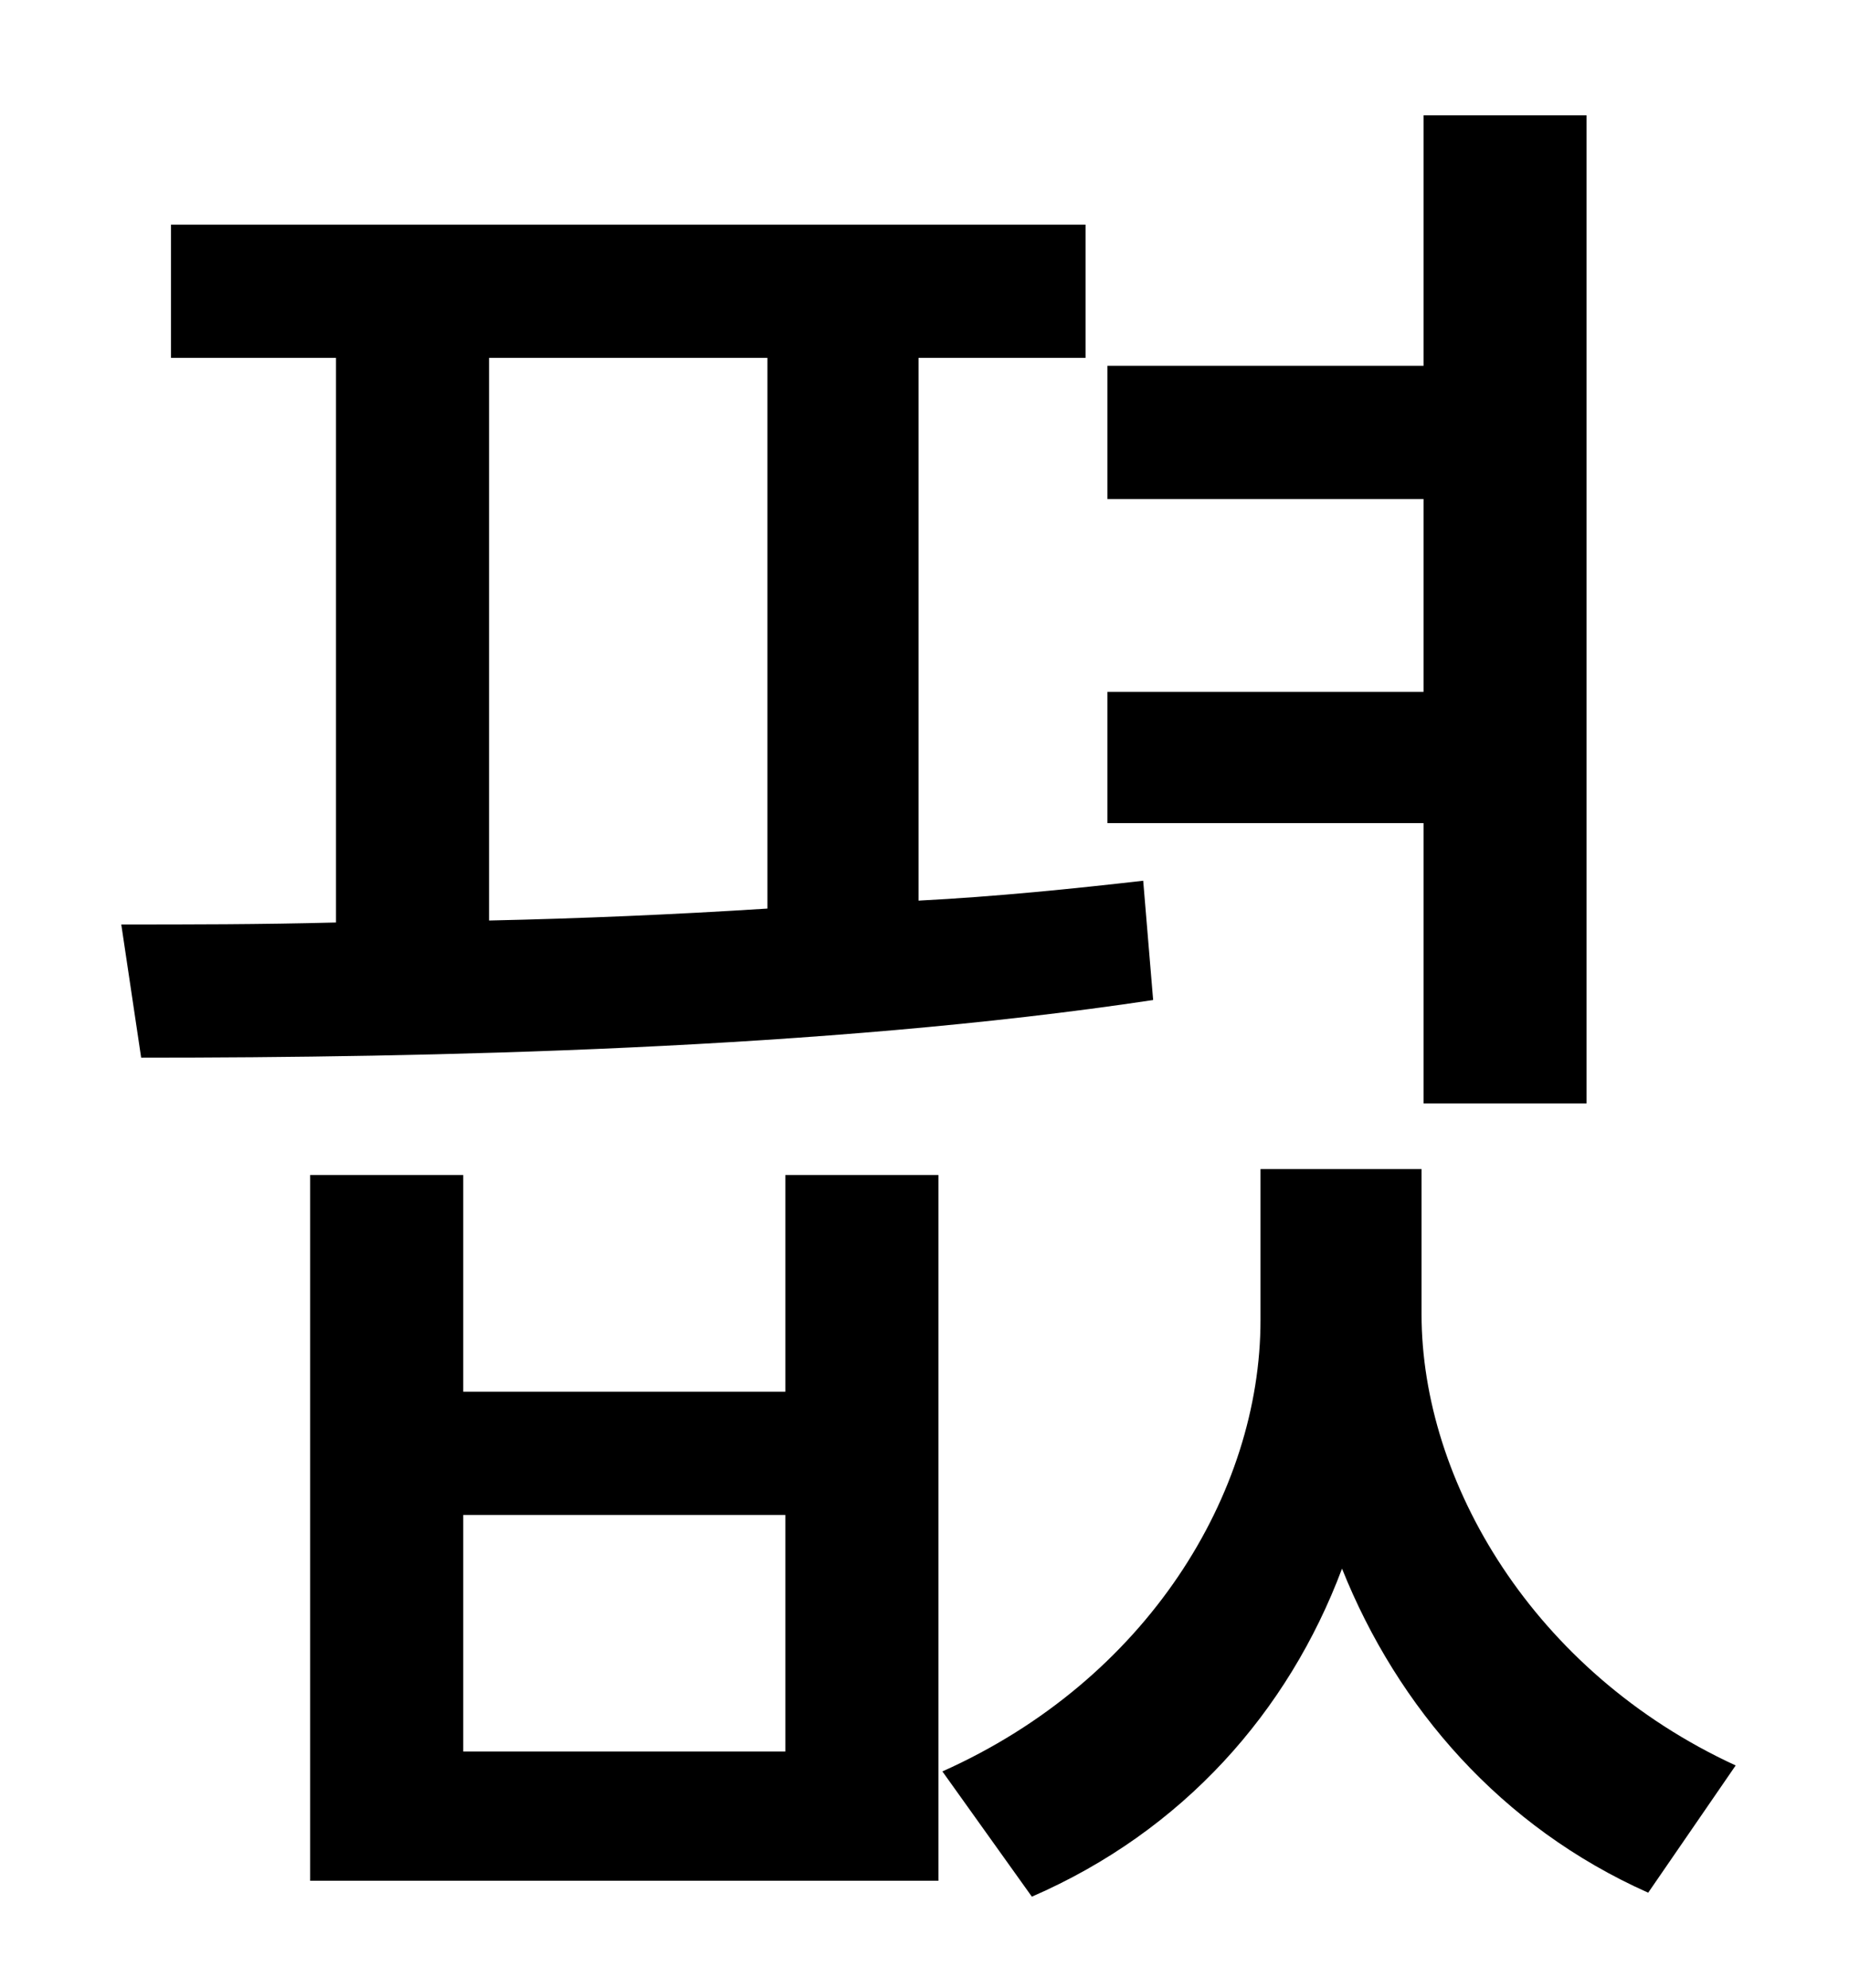 <?xml version="1.0" standalone="no"?>
<!DOCTYPE svg PUBLIC "-//W3C//DTD SVG 1.1//EN" "http://www.w3.org/Graphics/SVG/1.1/DTD/svg11.dtd" >
<svg xmlns="http://www.w3.org/2000/svg" xmlns:xlink="http://www.w3.org/1999/xlink" version="1.1" viewBox="-10 0 930 1000">
   <path fill="currentColor"
d="M706 555v-141h-159v-66h159v-97h-159v-67h159v-126h82v497h-82zM236 180v283c46 -1 93 -3 140 -6v-277h-140zM565 443l5 60c-166 25 -366 29 -509 29l-10 -67c34 0 70 0 108 -1v-284h-83v-67h460v67h-84v273c39 -2 78 -6 113 -10zM385 881v-119h-162v119h162zM385 700
v-109h77v355h-316v-355h77v109h162zM705 588v73c0 84 56 180 158 227l-44 64c-74 -33 -126 -93 -154 -163c-27 72 -80 132 -156 165l-45 -63c103 -46 160 -140 160 -227v-76h81z" />
</svg>
